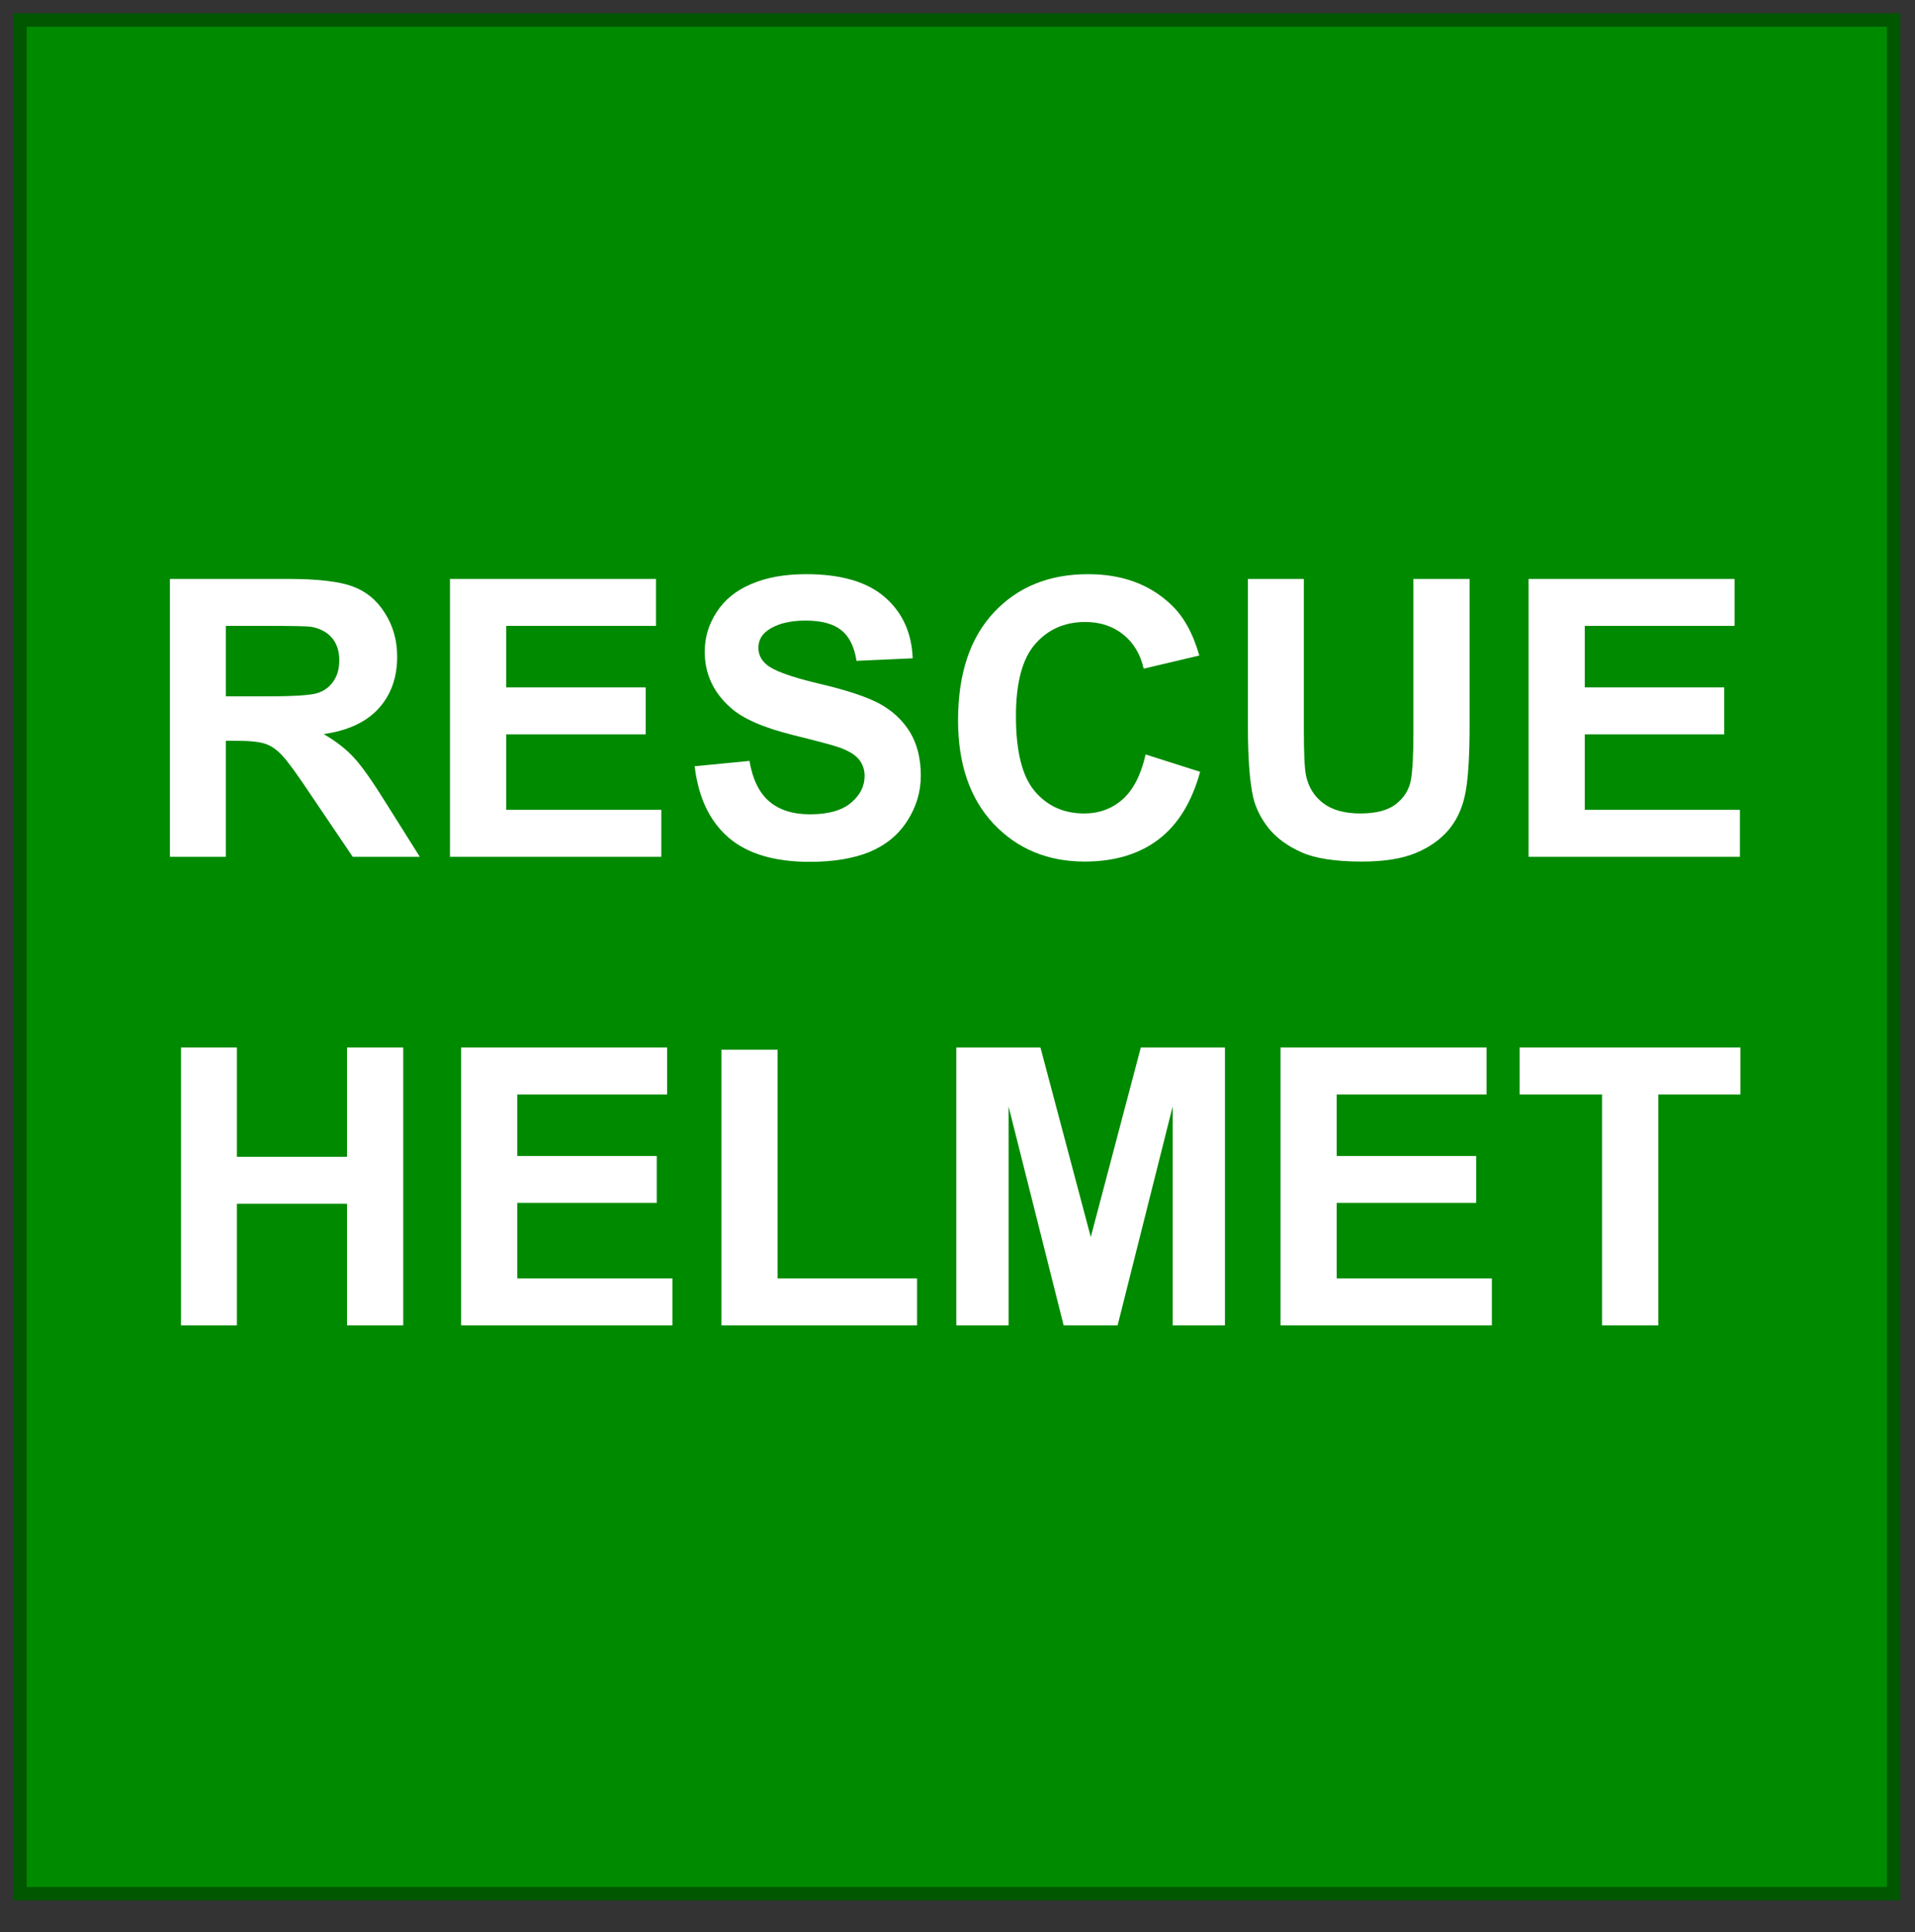 <?xml version="1.0" encoding="UTF-8" standalone="no"?>
<svg 
   width="107.04pt"
   height="108pt"
   viewBox="0 0 107.04 108"
   version="1.1"
   id="svg69"
   xmlns:xlink="http://www.w3.org/1999/xlink"
   xmlns="http://www.w3.org/2000/svg"
   xmlns:svg="http://www.w3.org/2000/svg" content="%3Cmxfile%20host%3D%22app.diagrams.net%22%20modified%3D%222022-10-08T12%3A55%3A27.427Z%22%20agent%3D%225.0%20(X11)%22%20version%3D%2220.4.0%22%20etag%3D%220_SJA-mZcthMtWGVf5OH%22%20type%3D%22device%22%3E%3Cdiagram%20id%3D%22L1il7y4ZCoxmYVG2AHFp%22%3EzZRNb4QgEIZ%2FjccmiPt57FrbPXQvtU3PrLBKimIRV7e%2FvqCgUrtJ0%2FRQYyI8MwMzwjteEObtg0BlduCYMA8C3HrBnQehv4DQ0y%2FAl56sF9sepIJi4zSCmH4QA4GhNcWkchwl50zS0oUJLwqSSIchIXjjup04c3ctUUpmIE4Qm9NXimXW080SjHxPaJrZnX1gLDmyzgZUGcK8maAg8oJQcC77Ud6GhOmfZ%2F9LH3d%2FxTokJkghfxJgDuKMWG1q8%2BCKqdAdpmedn7yYolfvtU5qd%2BKFvKm6I7lVDnBbqmPdjXY1Ss2XWf8%2FWehowVMUhy%2BRxaq241dXxfptZ7iryqX%2Ft9B99HiIngcsvqnnt6VDJ1MoeF1gou8EUOYmo5LEJUq0tVESViyTOVMzX9dDGQs546KLDQDYIKDDKin4G3Esy3Vn0RlN%2BKl7hggrIX%2FI7EyEJO3VK%2B0PQlEdhvCcSHFRLiZg0JZpLgszbUal%2BpZlU5VaiEx3SIelRwGpgdGQnY5a7WyTjhdEnw%3D%3D%3C%2Fdiagram%3E%3C%2Fmxfile%3E">
  <rect x="0" y="0" width="107.04" height="108" fill="#333333" stroke="none"/>
  <defs
     id="defs33">
    <g
       id="g31">
      <g
         id="glyph-0-0" />
      <g
         id="glyph-0-1">
        <path
           d="M 1.594 0 L 1.594 -15.531 L 8.188 -15.531 C 9.852 -15.531 11.062 -15.391 11.812 -15.109 C 12.562 -14.836 13.16 -14.344 13.609 -13.625 C 14.066 -12.914 14.297 -12.102 14.297 -11.188 C 14.297 -10.02 13.953 -9.055 13.266 -8.297 C 12.578 -7.535 11.551 -7.055 10.188 -6.859 C 10.875 -6.461 11.438 -6.023 11.875 -5.547 C 12.312 -5.078 12.906 -4.238 13.656 -3.031 L 15.562 0 L 11.812 0 L 9.531 -3.375 C 8.727 -4.582 8.176 -5.344 7.875 -5.656 C 7.582 -5.977 7.27 -6.195 6.938 -6.312 C 6.602 -6.426 6.078 -6.484 5.359 -6.484 L 4.719 -6.484 L 4.719 0 Z M 4.719 -8.969 L 7.047 -8.969 C 8.547 -8.969 9.484 -9.031 9.859 -9.156 C 10.234 -9.281 10.523 -9.5 10.734 -9.812 C 10.953 -10.125 11.062 -10.516 11.062 -10.984 C 11.062 -11.504 10.922 -11.926 10.641 -12.25 C 10.359 -12.57 9.969 -12.773 9.469 -12.859 C 9.207 -12.891 8.441 -12.906 7.172 -12.906 L 4.719 -12.906 Z M 4.719 -8.969 "
           id="path3" />
      </g>
      <g
         id="glyph-0-2">
        <path
           d="M 1.578 0 L 1.578 -15.531 L 13.094 -15.531 L 13.094 -12.906 L 4.719 -12.906 L 4.719 -9.469 L 12.516 -9.469 L 12.516 -6.844 L 4.719 -6.844 L 4.719 -2.625 L 13.391 -2.625 L 13.391 0 Z M 1.578 0 "
           id="path6" />
      </g>
      <g
         id="glyph-0-3">
        <path
           d="M 0.781 -5.062 L 3.844 -5.359 C 4.02 -4.328 4.391 -3.57 4.953 -3.094 C 5.516 -2.613 6.273 -2.375 7.234 -2.375 C 8.242 -2.375 9.004 -2.586 9.516 -3.016 C 10.023 -3.441 10.281 -3.941 10.281 -4.516 C 10.281 -4.879 10.172 -5.191 9.953 -5.453 C 9.742 -5.711 9.367 -5.938 8.828 -6.125 C 8.461 -6.25 7.625 -6.473 6.312 -6.797 C 4.633 -7.211 3.457 -7.727 2.781 -8.344 C 1.82 -9.195 1.344 -10.238 1.344 -11.469 C 1.344 -12.258 1.566 -13 2.016 -13.688 C 2.461 -14.375 3.109 -14.895 3.953 -15.25 C 4.797 -15.613 5.816 -15.797 7.016 -15.797 C 8.961 -15.797 10.426 -15.367 11.406 -14.516 C 12.395 -13.66 12.914 -12.52 12.969 -11.094 L 9.828 -10.953 C 9.703 -11.754 9.414 -12.328 8.969 -12.672 C 8.531 -13.023 7.867 -13.203 6.984 -13.203 C 6.066 -13.203 5.352 -13.016 4.844 -12.641 C 4.508 -12.398 4.344 -12.078 4.344 -11.672 C 4.344 -11.305 4.5 -10.992 4.812 -10.734 C 5.207 -10.398 6.164 -10.051 7.688 -9.688 C 9.219 -9.332 10.348 -8.961 11.078 -8.578 C 11.805 -8.191 12.379 -7.664 12.797 -7 C 13.211 -6.332 13.422 -5.508 13.422 -4.531 C 13.422 -3.633 13.172 -2.797 12.672 -2.016 C 12.18 -1.242 11.484 -0.664 10.578 -0.281 C 9.672 0.094 8.547 0.281 7.203 0.281 C 5.234 0.281 3.723 -0.172 2.672 -1.078 C 1.617 -1.992 0.988 -3.32 0.781 -5.062 Z M 0.781 -5.062 "
           id="path9" />
      </g>
      <g
         id="glyph-0-4">
        <path
           d="M 11.516 -5.719 L 14.562 -4.75 C 14.094 -3.051 13.316 -1.789 12.234 -0.969 C 11.148 -0.145 9.773 0.266 8.109 0.266 C 6.047 0.266 4.348 -0.438 3.016 -1.844 C 1.691 -3.258 1.031 -5.188 1.031 -7.625 C 1.031 -10.219 1.695 -12.227 3.031 -13.656 C 4.363 -15.082 6.117 -15.797 8.297 -15.797 C 10.191 -15.797 11.734 -15.234 12.922 -14.109 C 13.629 -13.453 14.16 -12.5 14.516 -11.25 L 11.406 -10.516 C 11.227 -11.316 10.848 -11.953 10.266 -12.422 C 9.68 -12.891 8.973 -13.125 8.141 -13.125 C 6.984 -13.125 6.047 -12.707 5.328 -11.875 C 4.617 -11.051 4.266 -9.711 4.266 -7.859 C 4.266 -5.898 4.613 -4.504 5.312 -3.672 C 6.02 -2.836 6.941 -2.422 8.078 -2.422 C 8.91 -2.422 9.625 -2.68 10.219 -3.203 C 10.82 -3.734 11.254 -4.57 11.516 -5.719 Z M 11.516 -5.719 "
           id="path12" />
      </g>
      <g
         id="glyph-0-5">
        <path
           d="M 1.562 -15.531 L 4.688 -15.531 L 4.688 -7.125 C 4.688 -5.789 4.727 -4.926 4.812 -4.531 C 4.945 -3.895 5.266 -3.383 5.766 -3 C 6.273 -2.613 6.969 -2.422 7.844 -2.422 C 8.727 -2.422 9.395 -2.598 9.844 -2.953 C 10.301 -3.316 10.578 -3.766 10.672 -4.297 C 10.766 -4.828 10.812 -5.707 10.812 -6.938 L 10.812 -15.531 L 13.953 -15.531 L 13.953 -7.375 C 13.953 -5.508 13.863 -4.191 13.688 -3.422 C 13.52 -2.648 13.207 -2 12.75 -1.469 C 12.289 -0.938 11.68 -0.516 10.922 -0.203 C 10.16 0.109 9.164 0.266 7.938 0.266 C 6.457 0.266 5.332 0.094 4.562 -0.25 C 3.789 -0.594 3.18 -1.035 2.734 -1.578 C 2.297 -2.129 2.004 -2.707 1.859 -3.312 C 1.66 -4.195 1.562 -5.508 1.562 -7.25 Z M 1.562 -15.531 "
           id="path15" />
      </g>
      <g
         id="glyph-0-6">
        <path
           d="M 1.594 0 L 1.594 -15.531 L 4.719 -15.531 L 4.719 -9.422 L 10.875 -9.422 L 10.875 -15.531 L 14.016 -15.531 L 14.016 0 L 10.875 0 L 10.875 -6.797 L 4.719 -6.797 L 4.719 0 Z M 1.594 0 "
           id="path18" />
      </g>
      <g
         id="glyph-0-7">
        <path
           d="M 1.656 0 L 1.656 -15.406 L 4.797 -15.406 L 4.797 -2.625 L 12.594 -2.625 L 12.594 0 Z M 1.656 0 "
           id="path21" />
      </g>
      <g
         id="glyph-0-8">
        <path
           d="M 1.531 0 L 1.531 -15.531 L 6.234 -15.531 L 9.047 -4.938 L 11.844 -15.531 L 16.547 -15.531 L 16.547 0 L 13.625 0 L 13.625 -12.234 L 10.547 0 L 7.531 0 L 4.453 -12.234 L 4.453 0 Z M 1.531 0 "
           id="path24" />
      </g>
      <g
         id="glyph-0-9">
        <path
           d="M 5.078 0 L 5.078 -12.906 L 0.469 -12.906 L 0.469 -15.531 L 12.812 -15.531 L 12.812 -12.906 L 8.219 -12.906 L 8.219 0 Z M 5.078 0 "
           id="path27" />
      </g>
      <g
         id="glyph-0-10" />
    </g>
  </defs>
  <path
     fill-rule="nonzero"
     fill="rgb(0%, 54.12%, 0%)"
     fill-opacity="1"
     stroke-width="1"
     stroke-linecap="butt"
     stroke-linejoin="miter"
     stroke="rgb(0%, 34.119%, 0%)"
     stroke-opacity="1"
     stroke-miterlimit="4"
     d="M 0.998 0.998 L 141.002 0.998 L 141.002 141.002 L 0.998 141.002 Z M 0.998 0.998 "
     transform="matrix(0.748, 0, 0, 0.748, 0.374, 0.374)"
     id="path35" />
  <g
     fill="#ffffff"
     fill-opacity="1"
     id="g49">
    <use
       xlink:href="#glyph-0-1"
       x="7.903"
       y="47.888"
       id="use37" />
    <use
       xlink:href="#glyph-0-2"
       x="23.574"
       y="47.888"
       id="use39" />
    <use
       xlink:href="#glyph-0-3"
       x="38.047"
       y="47.888"
       id="use41" />
    <use
       xlink:href="#glyph-0-4"
       x="52.52"
       y="47.888"
       id="use43" />
    <use
       xlink:href="#glyph-0-5"
       x="68.191"
       y="47.888"
       id="use45" />
    <use
       xlink:href="#glyph-0-2"
       x="83.862"
       y="47.888"
       id="use47" />
  </g>
  <g
     fill="#ffffff"
     fill-opacity="1"
     id="g63">
    <use
       xlink:href="#glyph-0-6"
       x="8.523"
       y="74.077"
       id="use51" />
    <use
       xlink:href="#glyph-0-2"
       x="24.194"
       y="74.077"
       id="use53" />
    <use
       xlink:href="#glyph-0-7"
       x="38.667"
       y="74.077"
       id="use55" />
    <use
       xlink:href="#glyph-0-8"
       x="51.922"
       y="74.077"
       id="use57" />
    <use
       xlink:href="#glyph-0-2"
       x="69.997"
       y="74.077"
       id="use59" />
    <use
       xlink:href="#glyph-0-9"
       x="84.471"
       y="74.077"
       id="use61" />
  </g>
  <g
     fill="#ffffff"
     fill-opacity="1"
     id="g67">
    <use
       xlink:href="#glyph-0-10"
       x="97.717"
       y="74.077"
       id="use65" />
  </g>
</svg>
